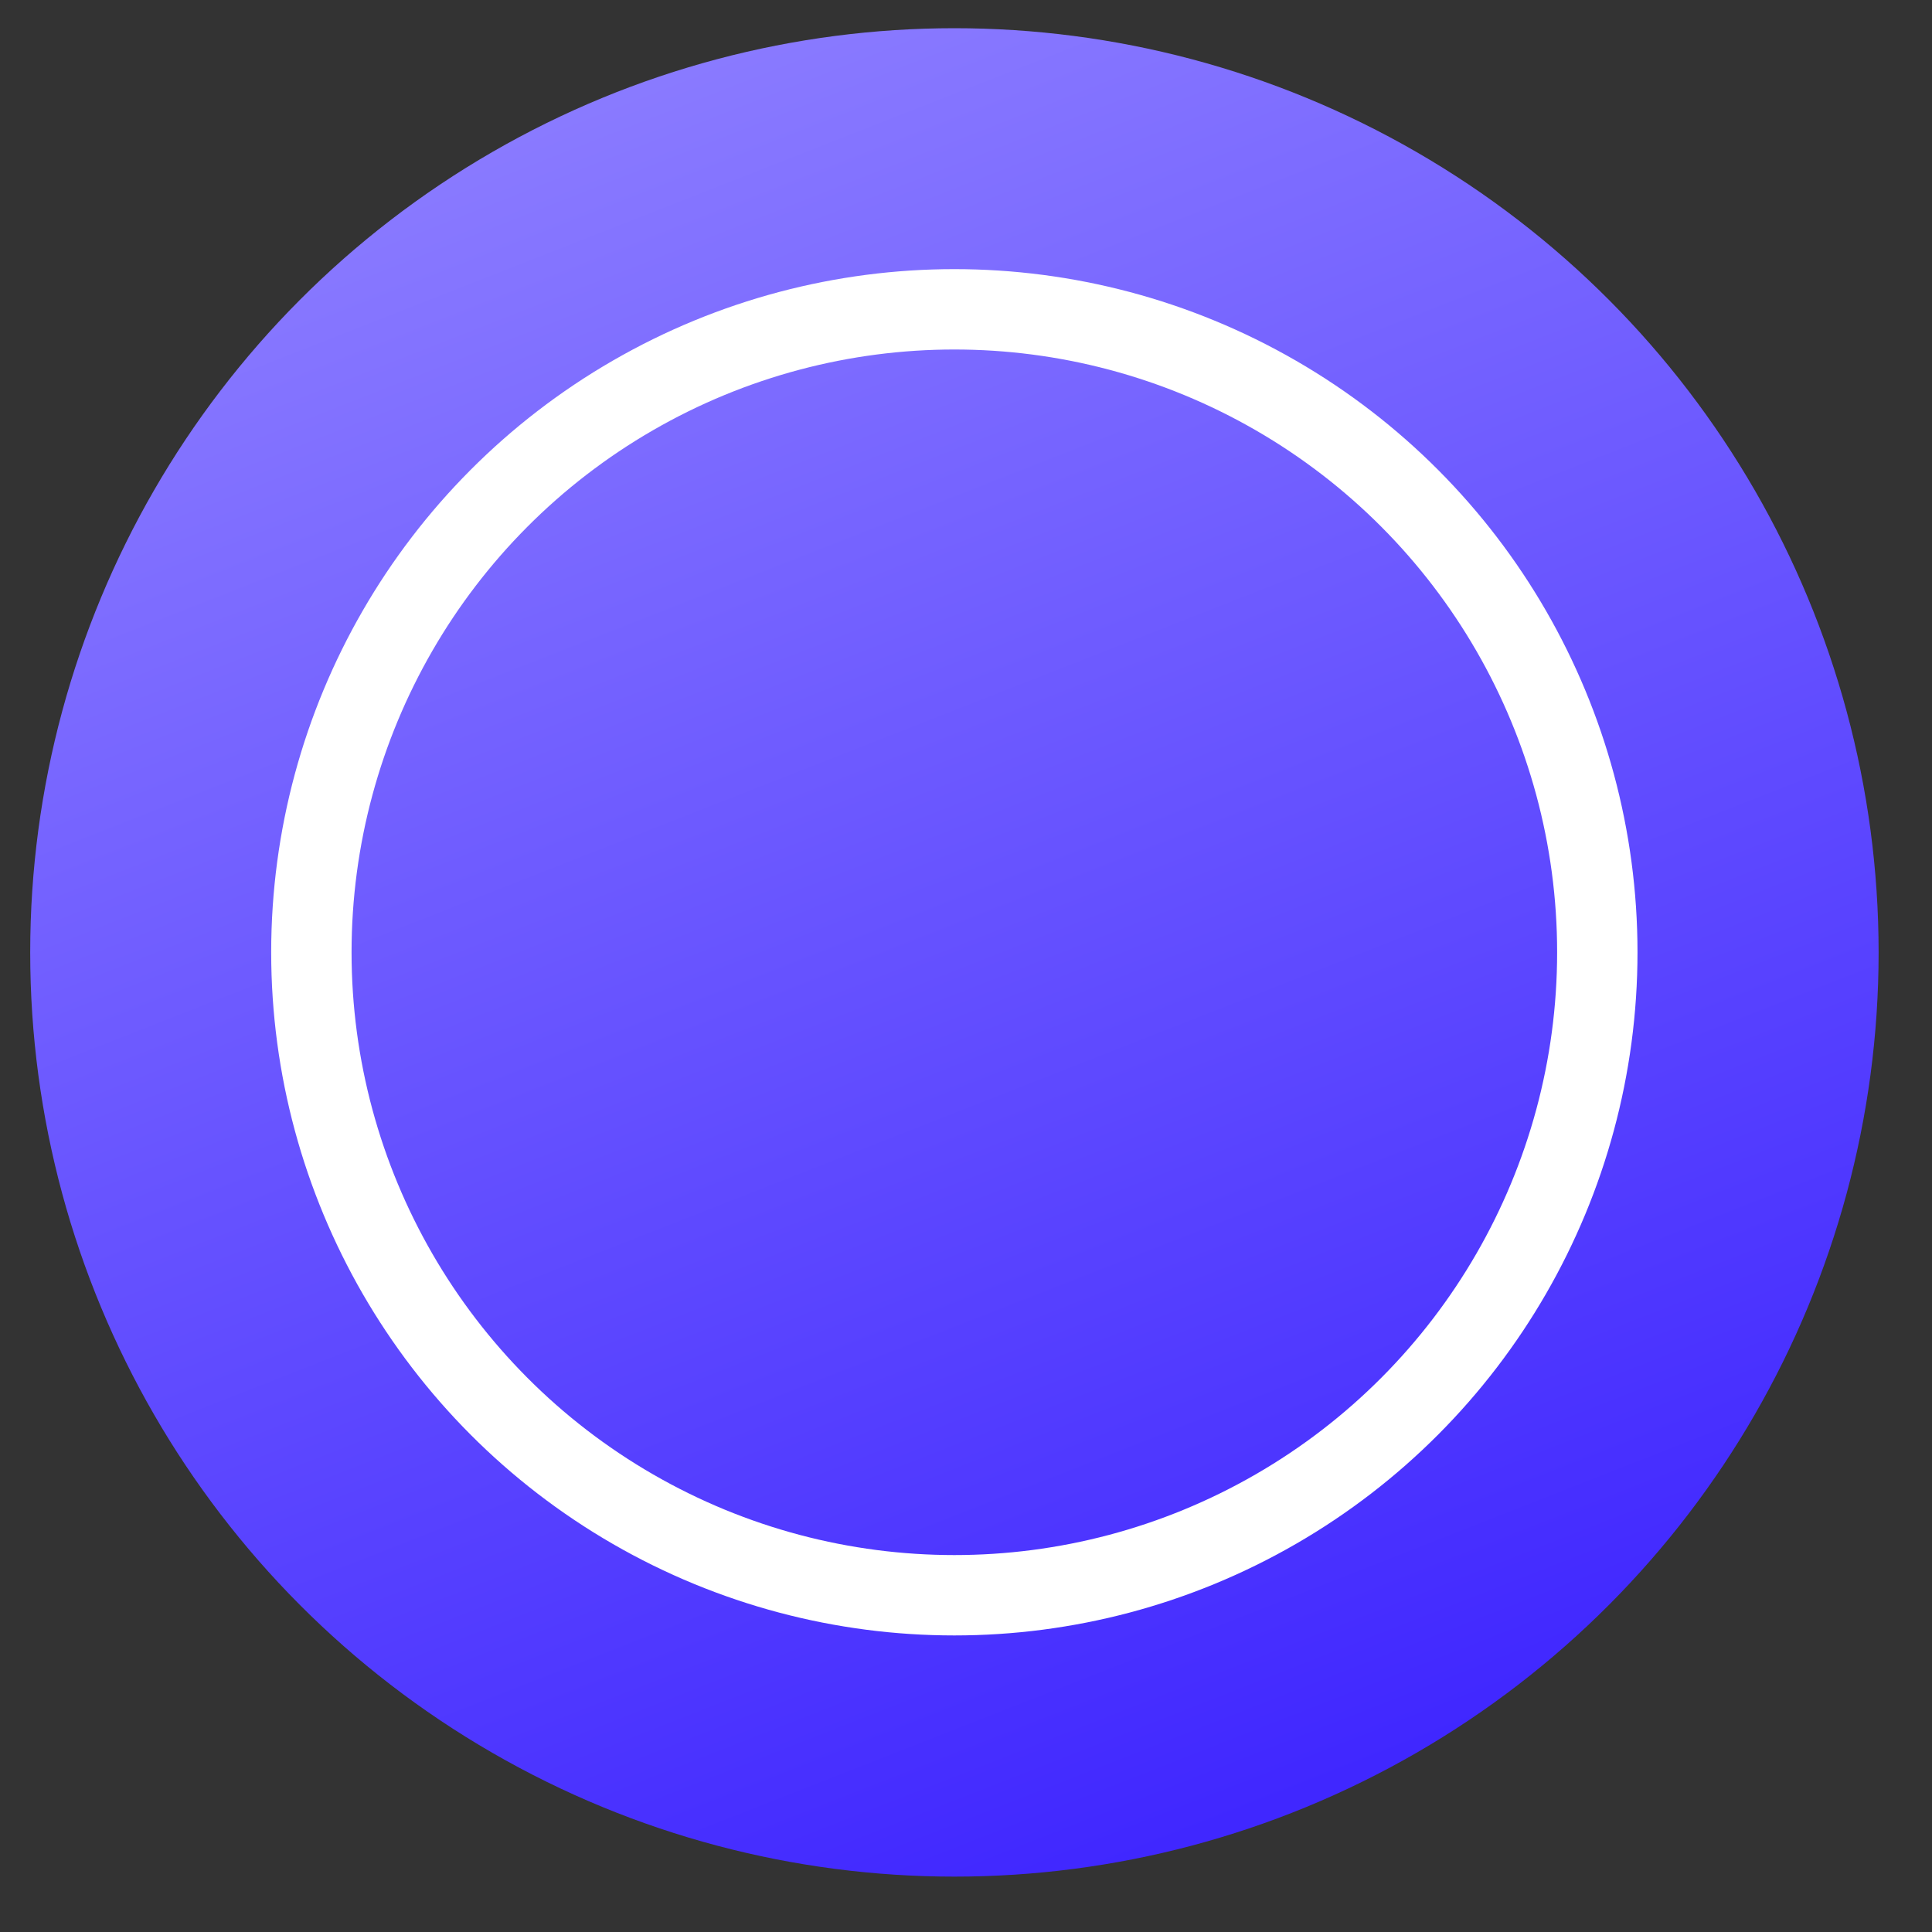 <svg xmlns="http://www.w3.org/2000/svg" width="30" height="30" viewBox="0 0 30 30" fill="none">
  <rect x="0" y="0" width="30" height="30" fill="#333333" stroke="none"/>
  <circle cx="14.82" cy="14.789" r="14.351" fill="url(#paint0_linear_4_16902)"/>
  <circle cx="14.819" cy="14.787" r="9.984" stroke="white" stroke-width="1.248"/>
  <defs>
    <linearGradient id="paint0_linear_4_16902" x1="7.644" y1="1.155" x2="18.408" y2="28.566" gradientUnits="userSpaceOnUse">
      <stop stop-color="#8C7DFF"/>
      <stop offset="1" stop-color="#4027FF"/>
    </linearGradient>
  </defs>
</svg>